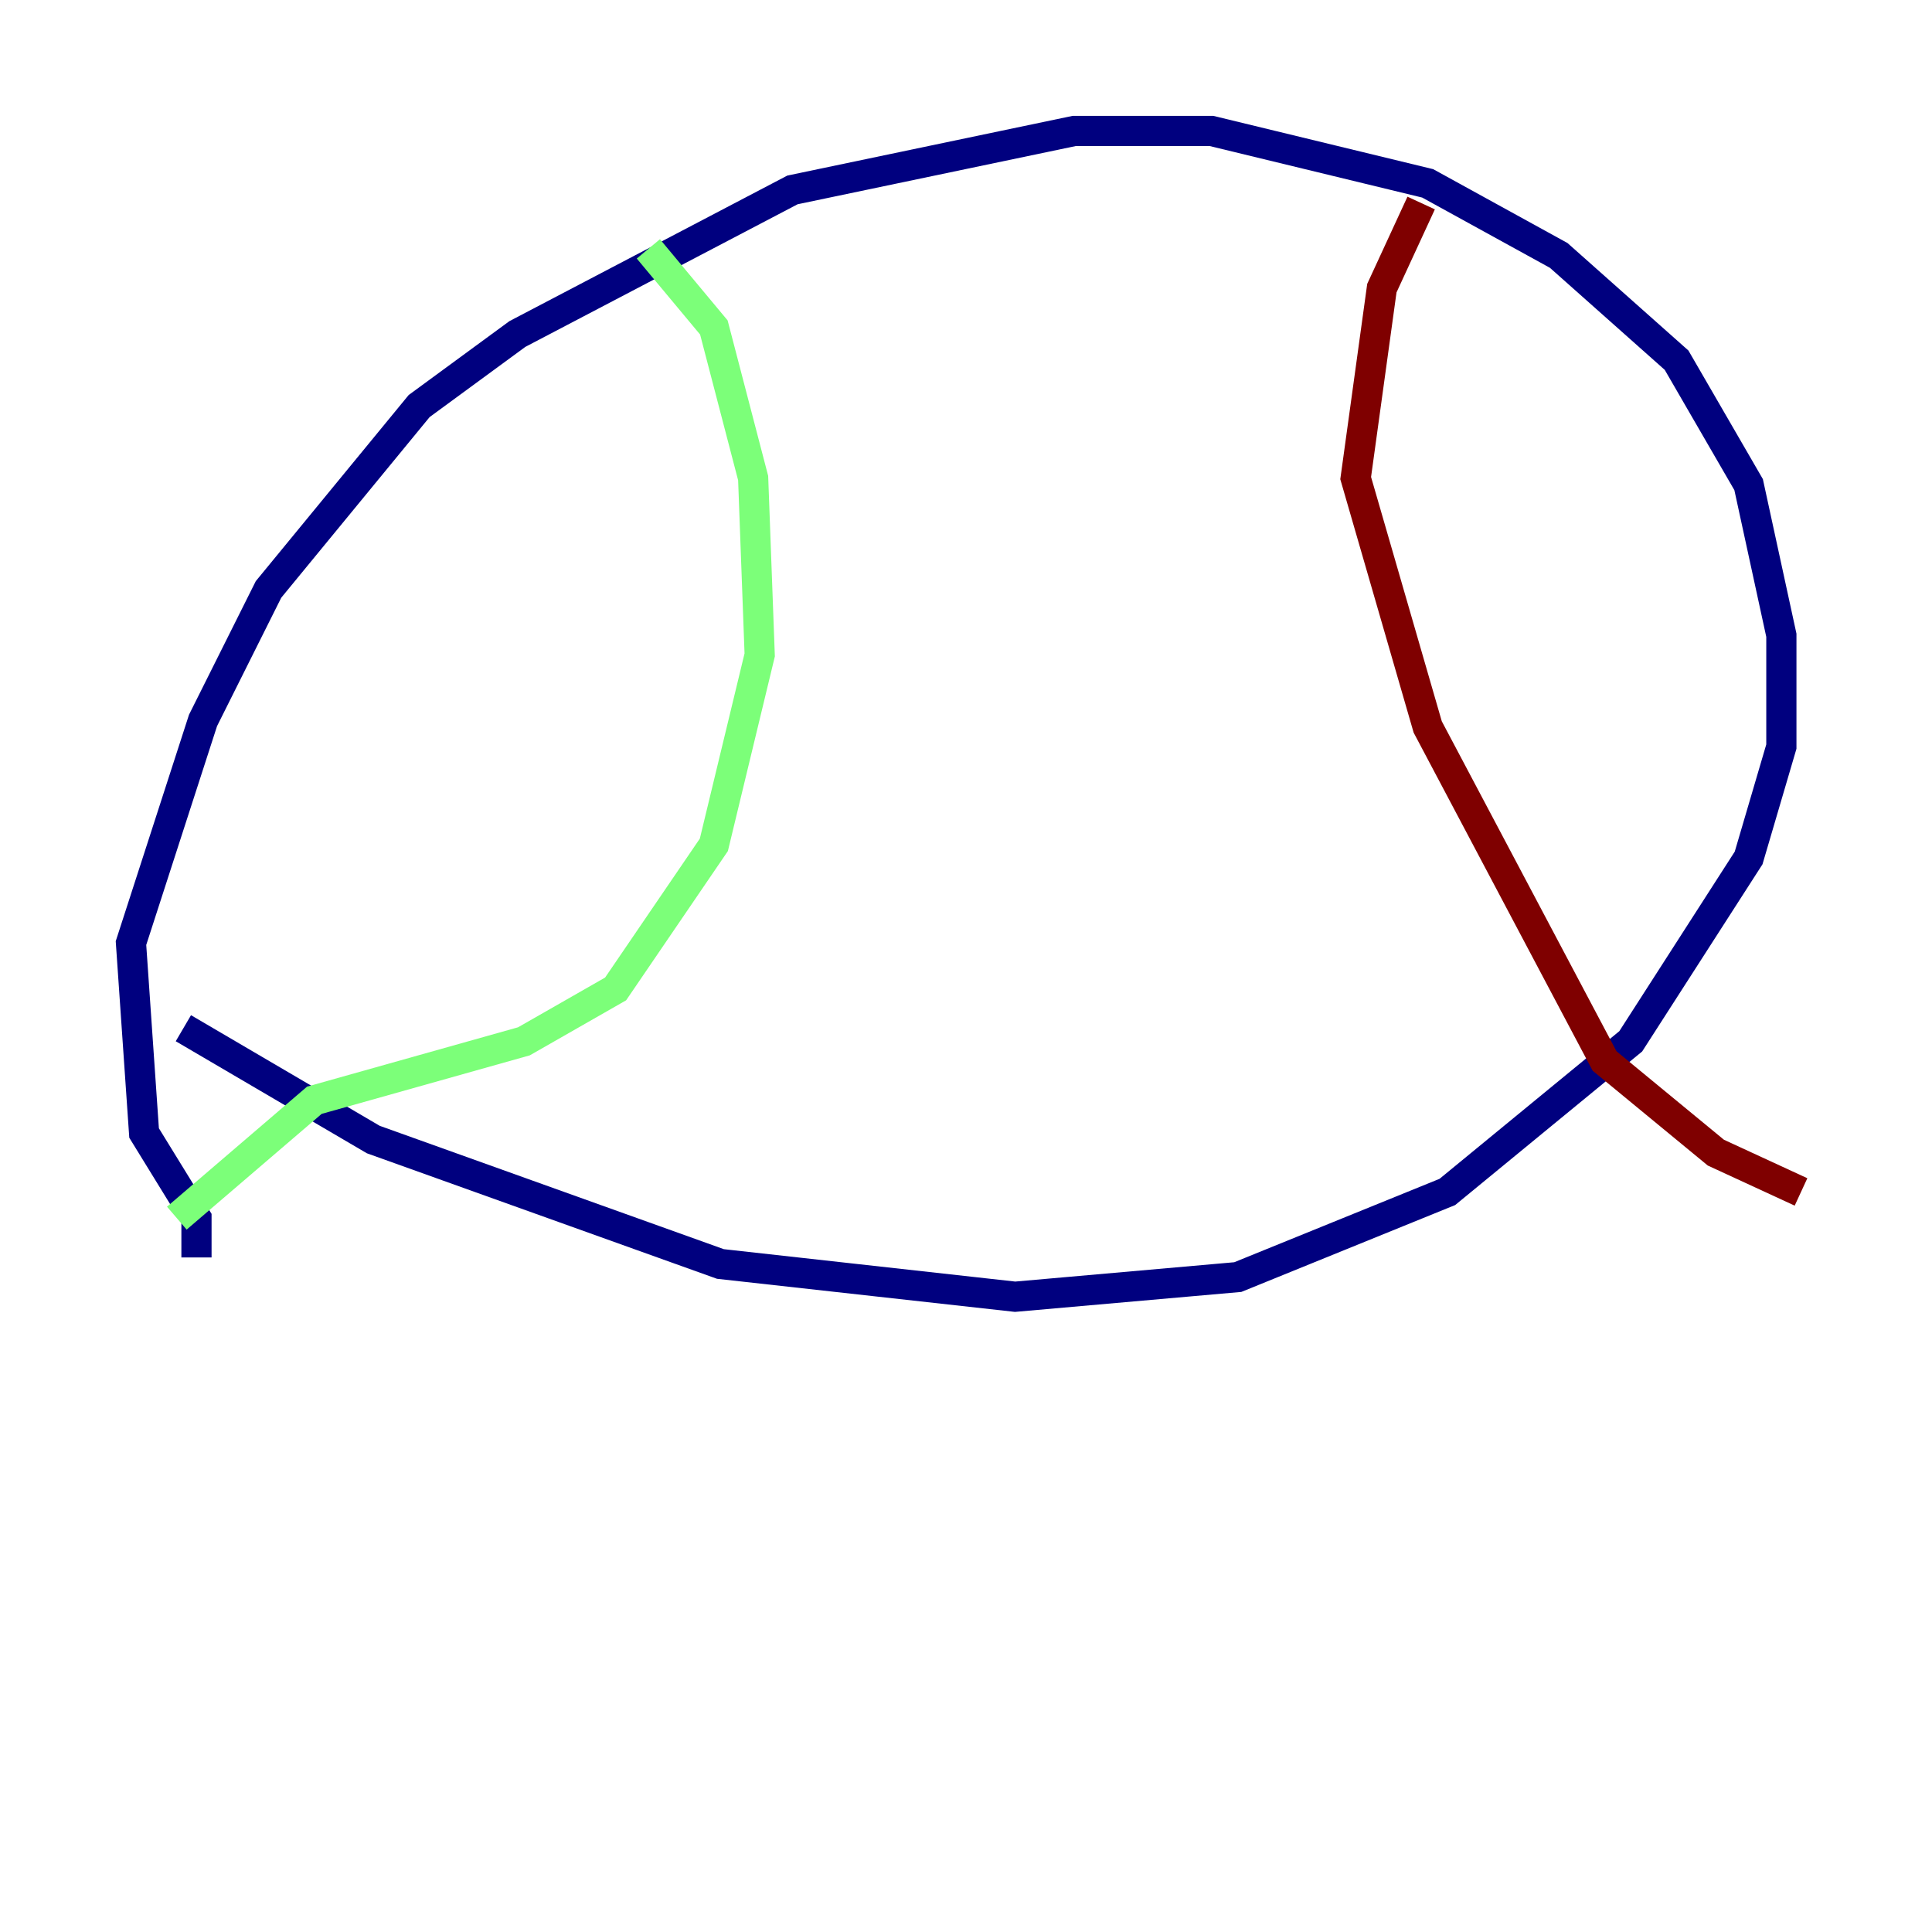 <?xml version="1.0" encoding="utf-8" ?>
<svg baseProfile="tiny" height="128" version="1.2" viewBox="0,0,128,128" width="128" xmlns="http://www.w3.org/2000/svg" xmlns:ev="http://www.w3.org/2001/xml-events" xmlns:xlink="http://www.w3.org/1999/xlink"><defs /><polyline fill="none" points="13.017,83.308 13.017,80.705 9.546,75.064 8.678,62.481 13.451,47.729 17.79,39.051 27.77,26.902 34.278,22.129 52.502,12.583 71.159,8.678 80.271,8.678 94.59,12.149 103.268,16.922 111.078,23.864 115.851,32.108 118.02,42.088 118.02,49.464 115.851,56.841 108.041,68.99 95.891,78.969 82.007,84.61 67.254,85.912 47.729,83.742 24.732,75.498 12.149,68.122" stroke="#00007f" stroke-width="2" /><polyline fill="none" points="42.956,16.488 47.295,21.695 49.898,31.675 50.332,43.39 47.295,55.973 40.786,65.519 34.712,68.99 20.827,72.895 11.715,80.705" stroke="#7cff79" stroke-width="2" /><polyline fill="none" points="94.156,13.451 91.552,19.091 89.817,31.675 94.59,48.163 106.305,70.291 113.681,76.366 119.322,78.969" stroke="#7f0000" stroke-width="2" /></svg>